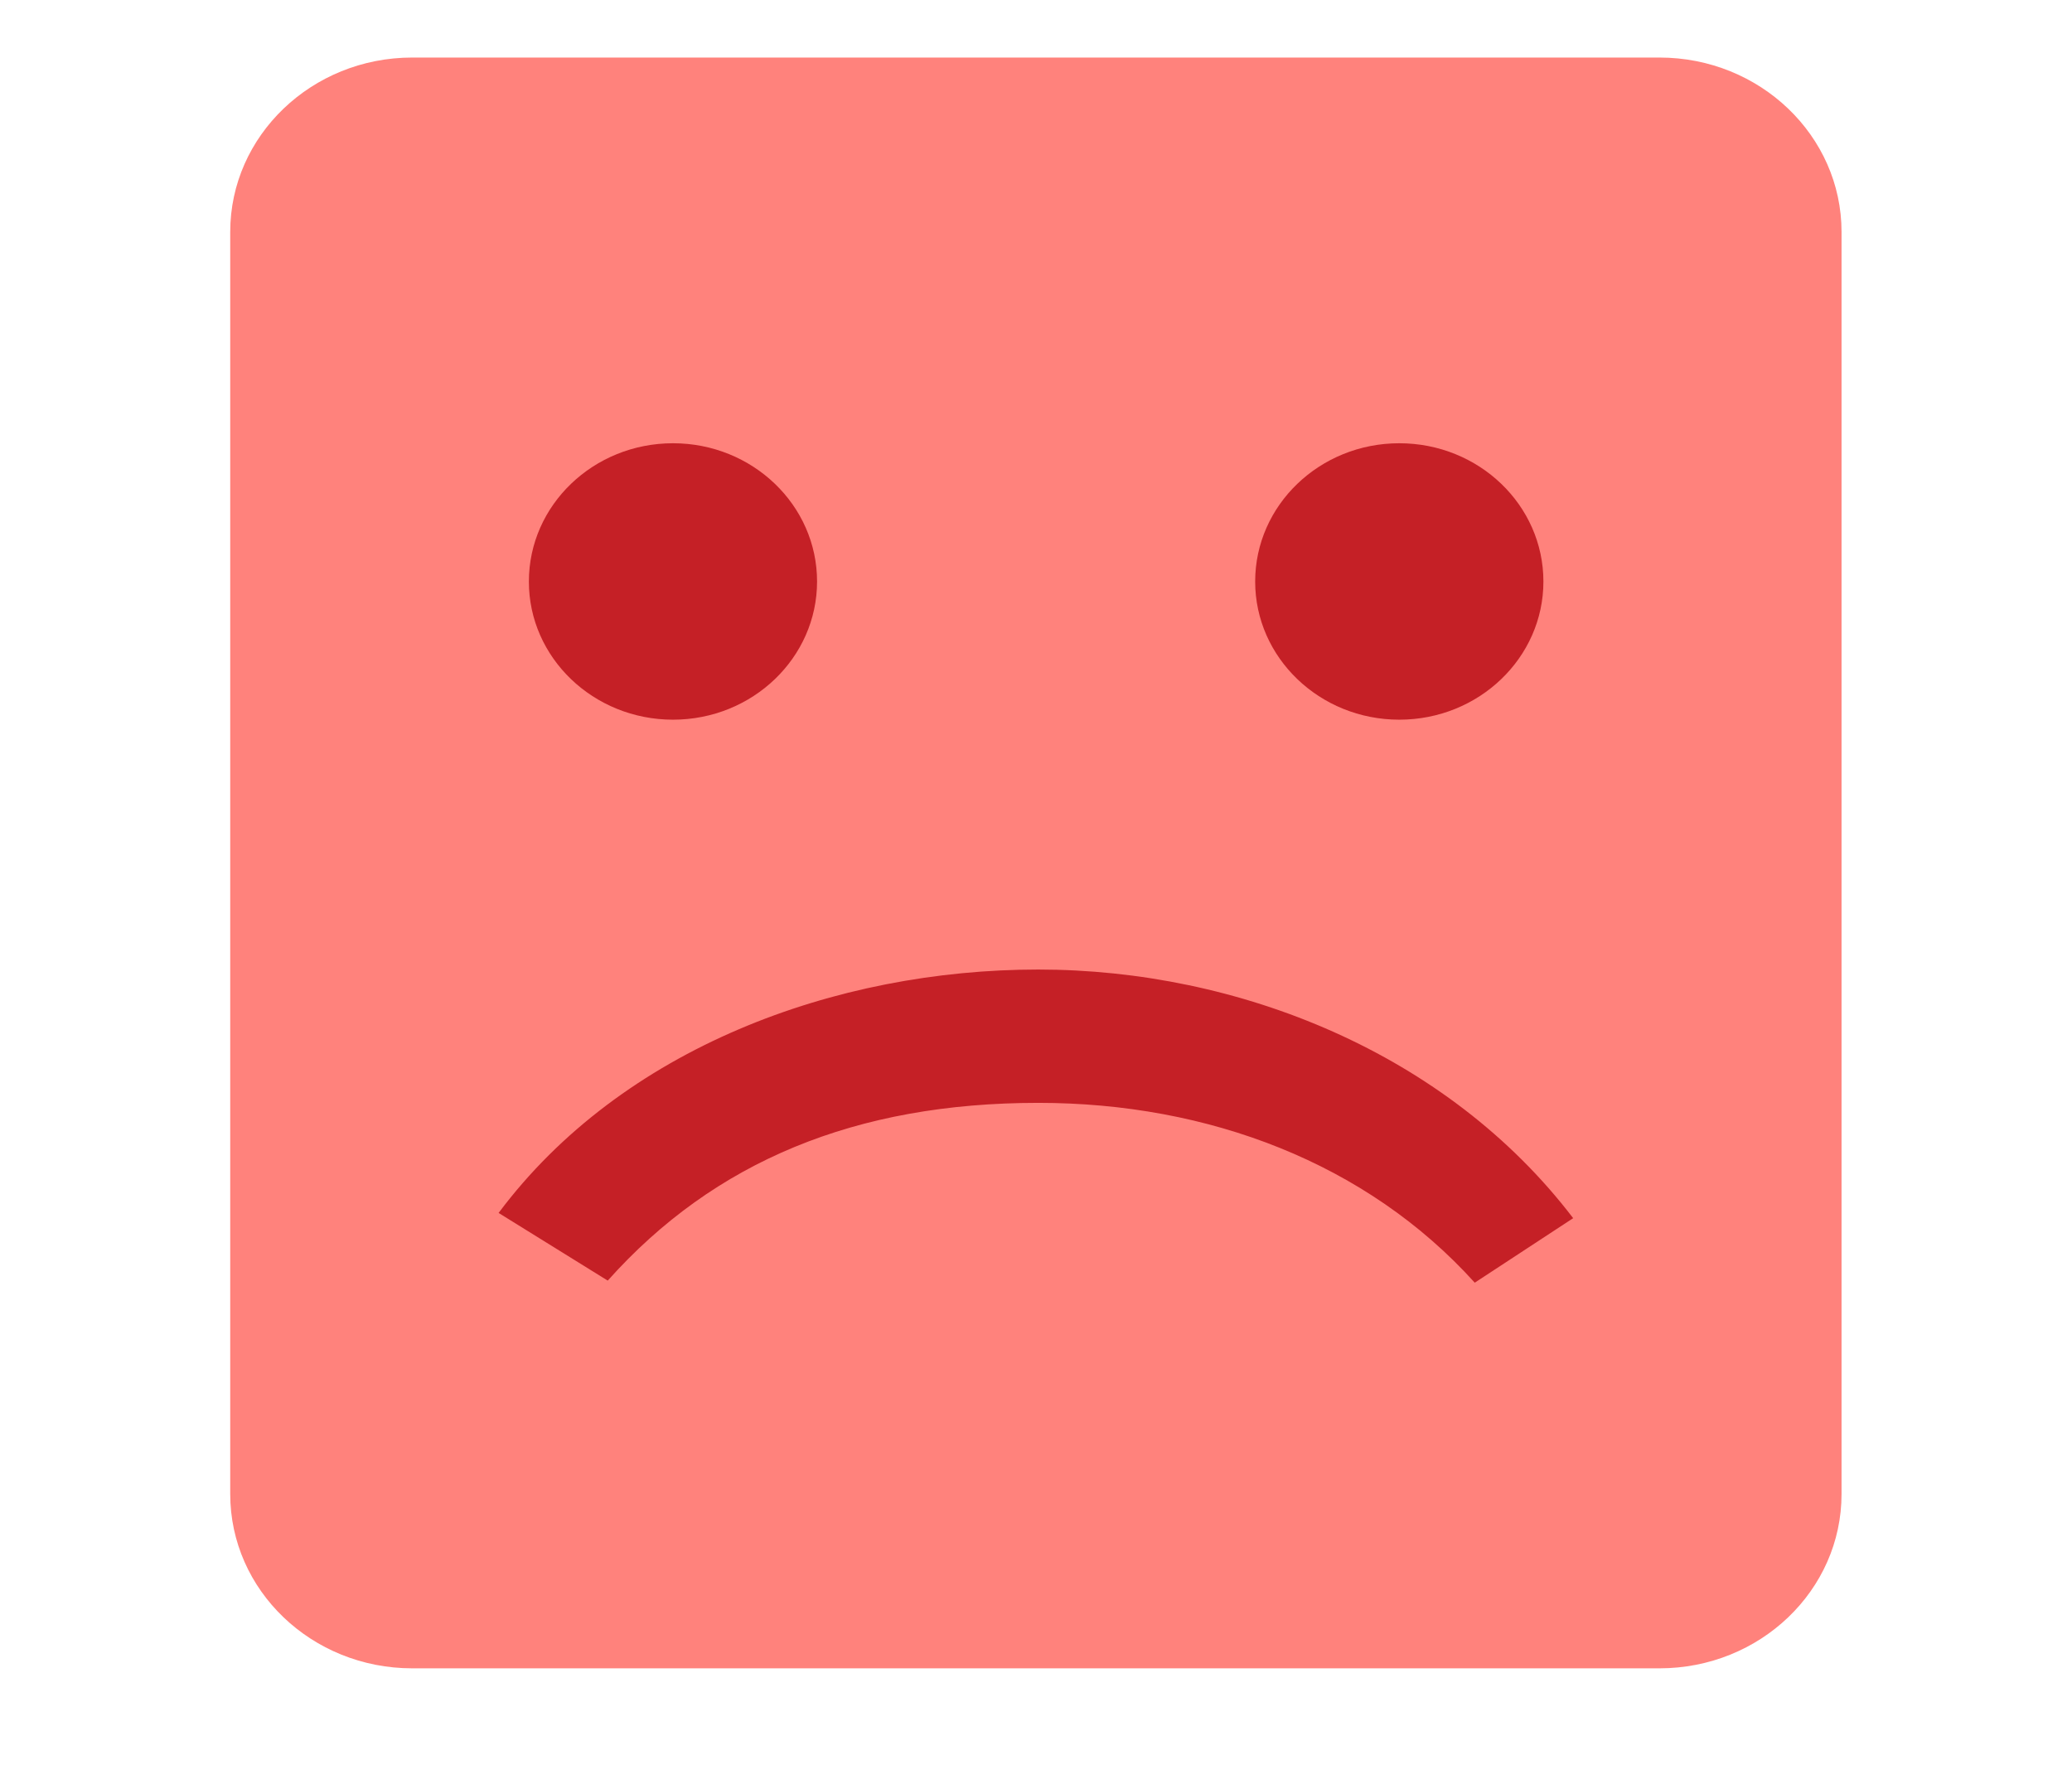 <?xml version="1.0" encoding="utf-8"?>
<!-- Generator: Adobe Illustrator 16.0.0, SVG Export Plug-In . SVG Version: 6.00 Build 0)  -->
<!DOCTYPE svg PUBLIC "-//W3C//DTD SVG 1.1//EN" "http://www.w3.org/Graphics/SVG/1.1/DTD/svg11.dtd">
<svg version="1.1" id="Layer_1" xmlns="http://www.w3.org/2000/svg" xmlns:xlink="http://www.w3.org/1999/xlink" x="0px" y="0px"
	 width="36px" height="31px" viewBox="0 0 36 31" enable-background="new 0 0 36 31" xml:space="preserve">
<path fill-rule="evenodd" clip-rule="evenodd" fill="#FF827C" d="M7.162,1h21.67c1.747,0,3.164,1.359,3.164,3.03v21.934
	c0,1.674-1.417,3.029-3.164,3.029H7.162C5.416,28.993,4,27.638,4,25.964V4.03C4,2.359,5.416,1,7.162,1z"/>
<g>
	<g>
		<path fill="#C52026" d="M24.312,12.507c1.383,0,2.504-1.077,2.504-2.401c0-1.327-1.121-2.403-2.504-2.403
			s-2.504,1.077-2.504,2.403C21.808,11.43,22.929,12.507,24.312,12.507z M11.693,12.507c1.382,0,2.503-1.077,2.503-2.401
			c0-1.327-1.121-2.403-2.503-2.403c-1.383,0-2.504,1.077-2.504,2.403C9.188,11.43,10.31,12.507,11.693,12.507z M18.039,16.849
			c-3.522,0-7.232,1.362-9.376,4.23l1.896,1.176c1.854-2.076,4.313-3.089,7.481-3.089c2.958,0,5.708,1.047,7.583,3.125l1.71-1.121
			C25.144,18.3,21.519,16.849,18.039,16.849z"/>
	</g>
</g>
</svg>
